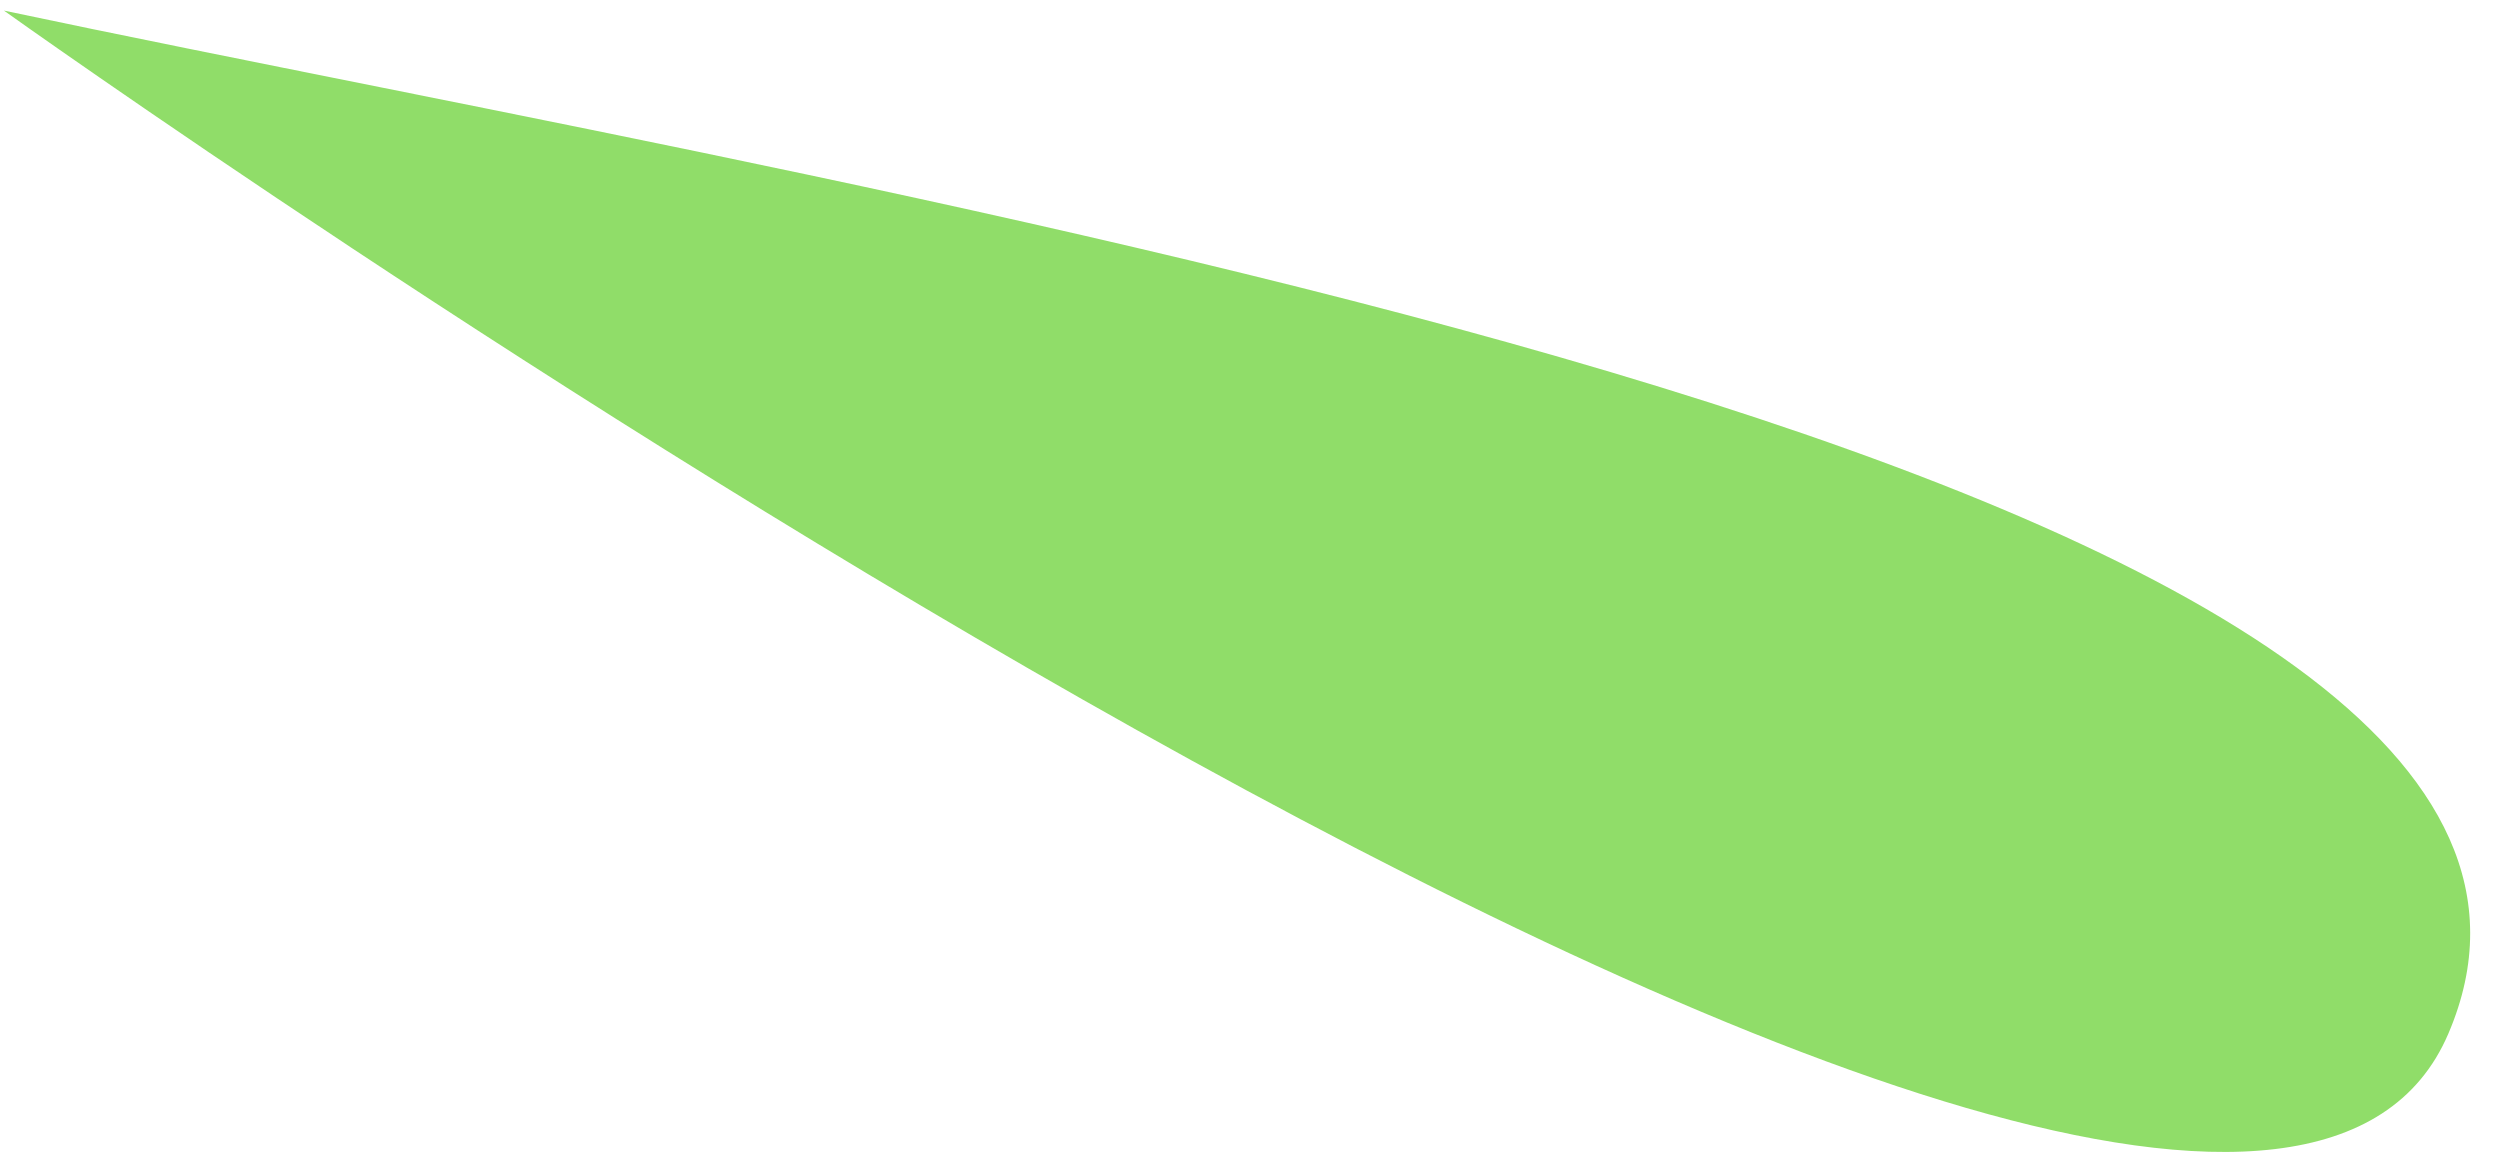 <svg width="77" height="36" viewBox="0 0 77 36" fill="none" xmlns="http://www.w3.org/2000/svg">
<path opacity="0.8" d="M75.409 31.837C68.098 48.931 0.121 0.326 0.121 0.326C28.492 6.336 82.728 14.749 75.409 31.837Z" fill="#74D444"/>
</svg>
